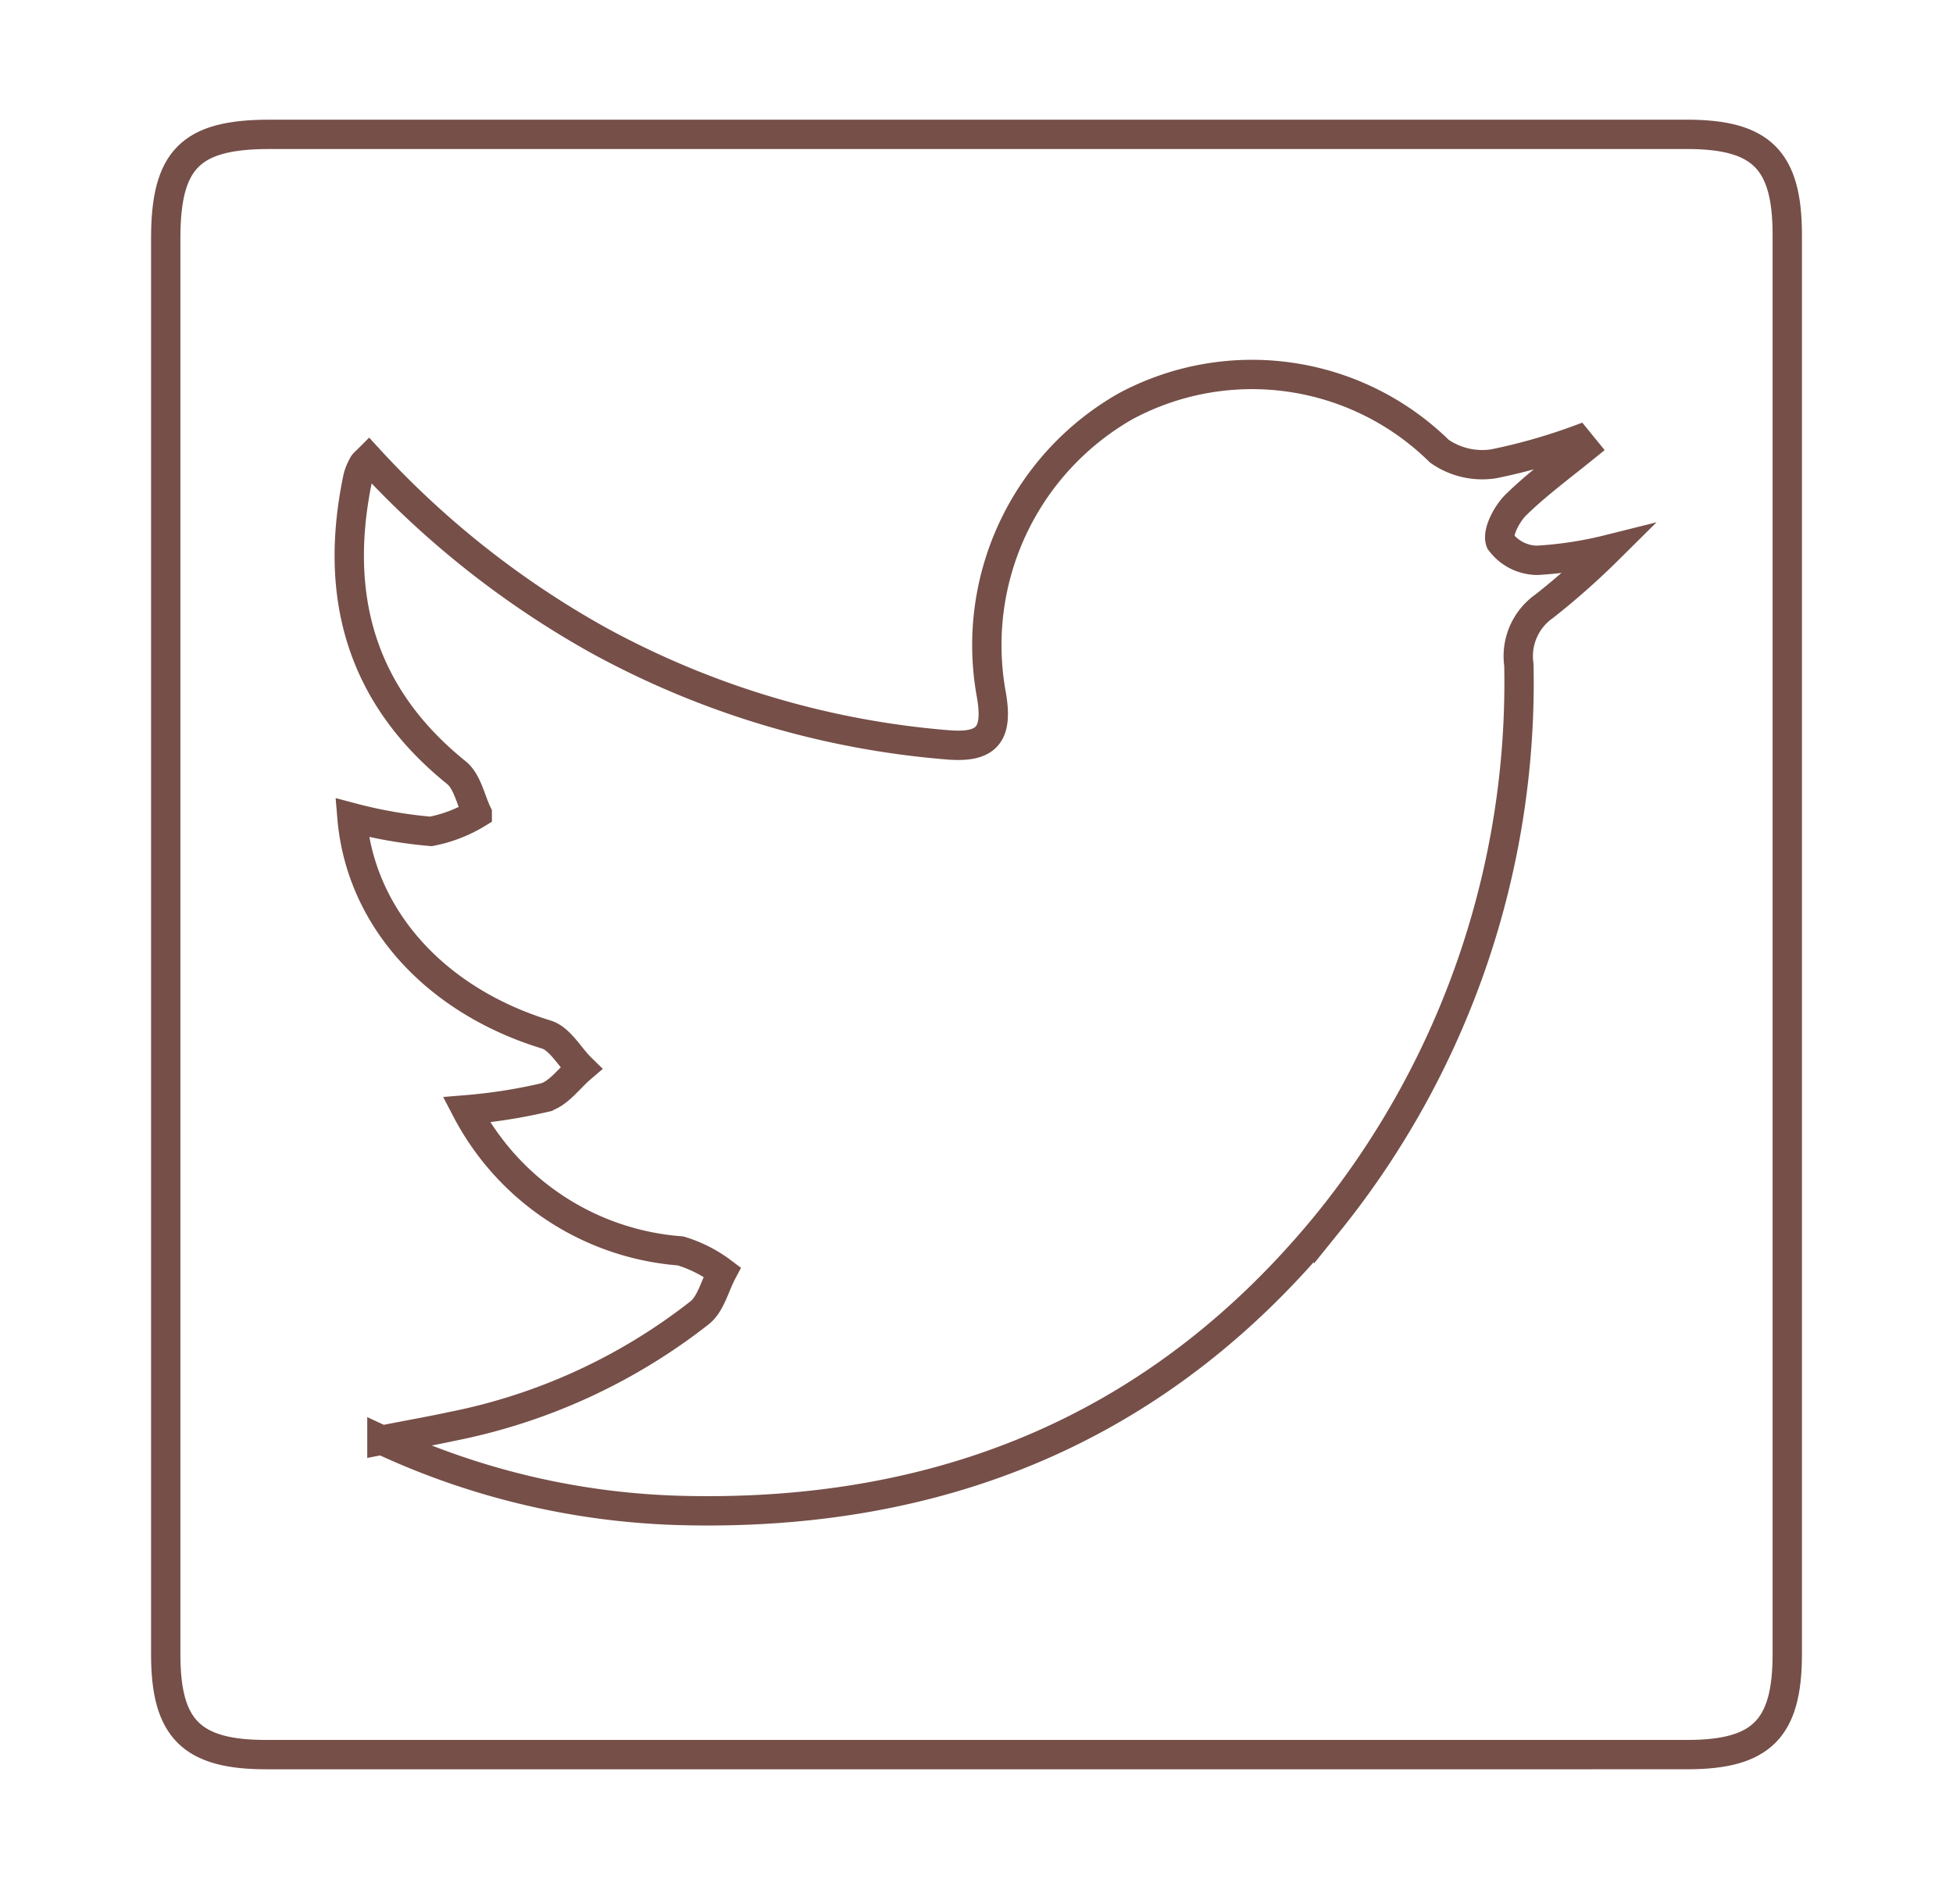 <svg id="圖層_1" data-name="圖層 1" xmlns="http://www.w3.org/2000/svg" viewBox="0 0 66.58 64.89"><defs><style>.cls-1{fill:none;stroke:#754f48;stroke-miterlimit:10;}</style></defs><title>工作區域 4</title><path class="cls-1" d="M5.65,32.18V56.4c0,2.53.88,3.41,3.42,3.41H57.52c2.53,0,3.41-.88,3.41-3.42V8c0-2.54-.88-3.42-3.41-3.42H9.18c-2.68,0-3.53.85-3.53,3.54Z"/><path class="cls-1" d="M54,15.27,53.78,15a19.69,19.69,0,0,1-2.86.81,2.55,2.55,0,0,1-1.85-.43,9.11,9.11,0,0,0-10.7-1.53,9.37,9.37,0,0,0-4.57,9.85c.23,1.35-.16,1.8-1.49,1.69a29.77,29.77,0,0,1-11.88-3.55,31.25,31.25,0,0,1-7.86-6.2c-.11.11-.17.15-.2.22a1.68,1.68,0,0,0-.17.42c-.84,4,.08,7.41,3.35,10.05.38.3.49.92.72,1.4a4.77,4.77,0,0,1-1.58.61A15.78,15.78,0,0,1,12,27.87c.29,3.44,2.86,6.24,6.61,7.39.48.14.8.76,1.2,1.15-.41.35-.76.86-1.23,1a18.38,18.38,0,0,1-2.68.42,9,9,0,0,0,7.3,4.81,4.54,4.54,0,0,1,1.42.72c-.25.47-.39,1.09-.77,1.39a19.94,19.94,0,0,1-8.43,3.87c-.69.15-1.38.27-2.4.47a25.76,25.76,0,0,0,10.27,2.4c8.89.21,16.33-2.87,22-9.83a29.28,29.28,0,0,0,6.49-19,2.08,2.08,0,0,1,.87-2,25.72,25.72,0,0,0,2.18-1.93,13.1,13.1,0,0,1-2.43.37,1.58,1.58,0,0,1-1.25-.64c-.12-.33.25-1,.57-1.29C52.4,16.51,53.21,15.91,54,15.27Z"/></svg>